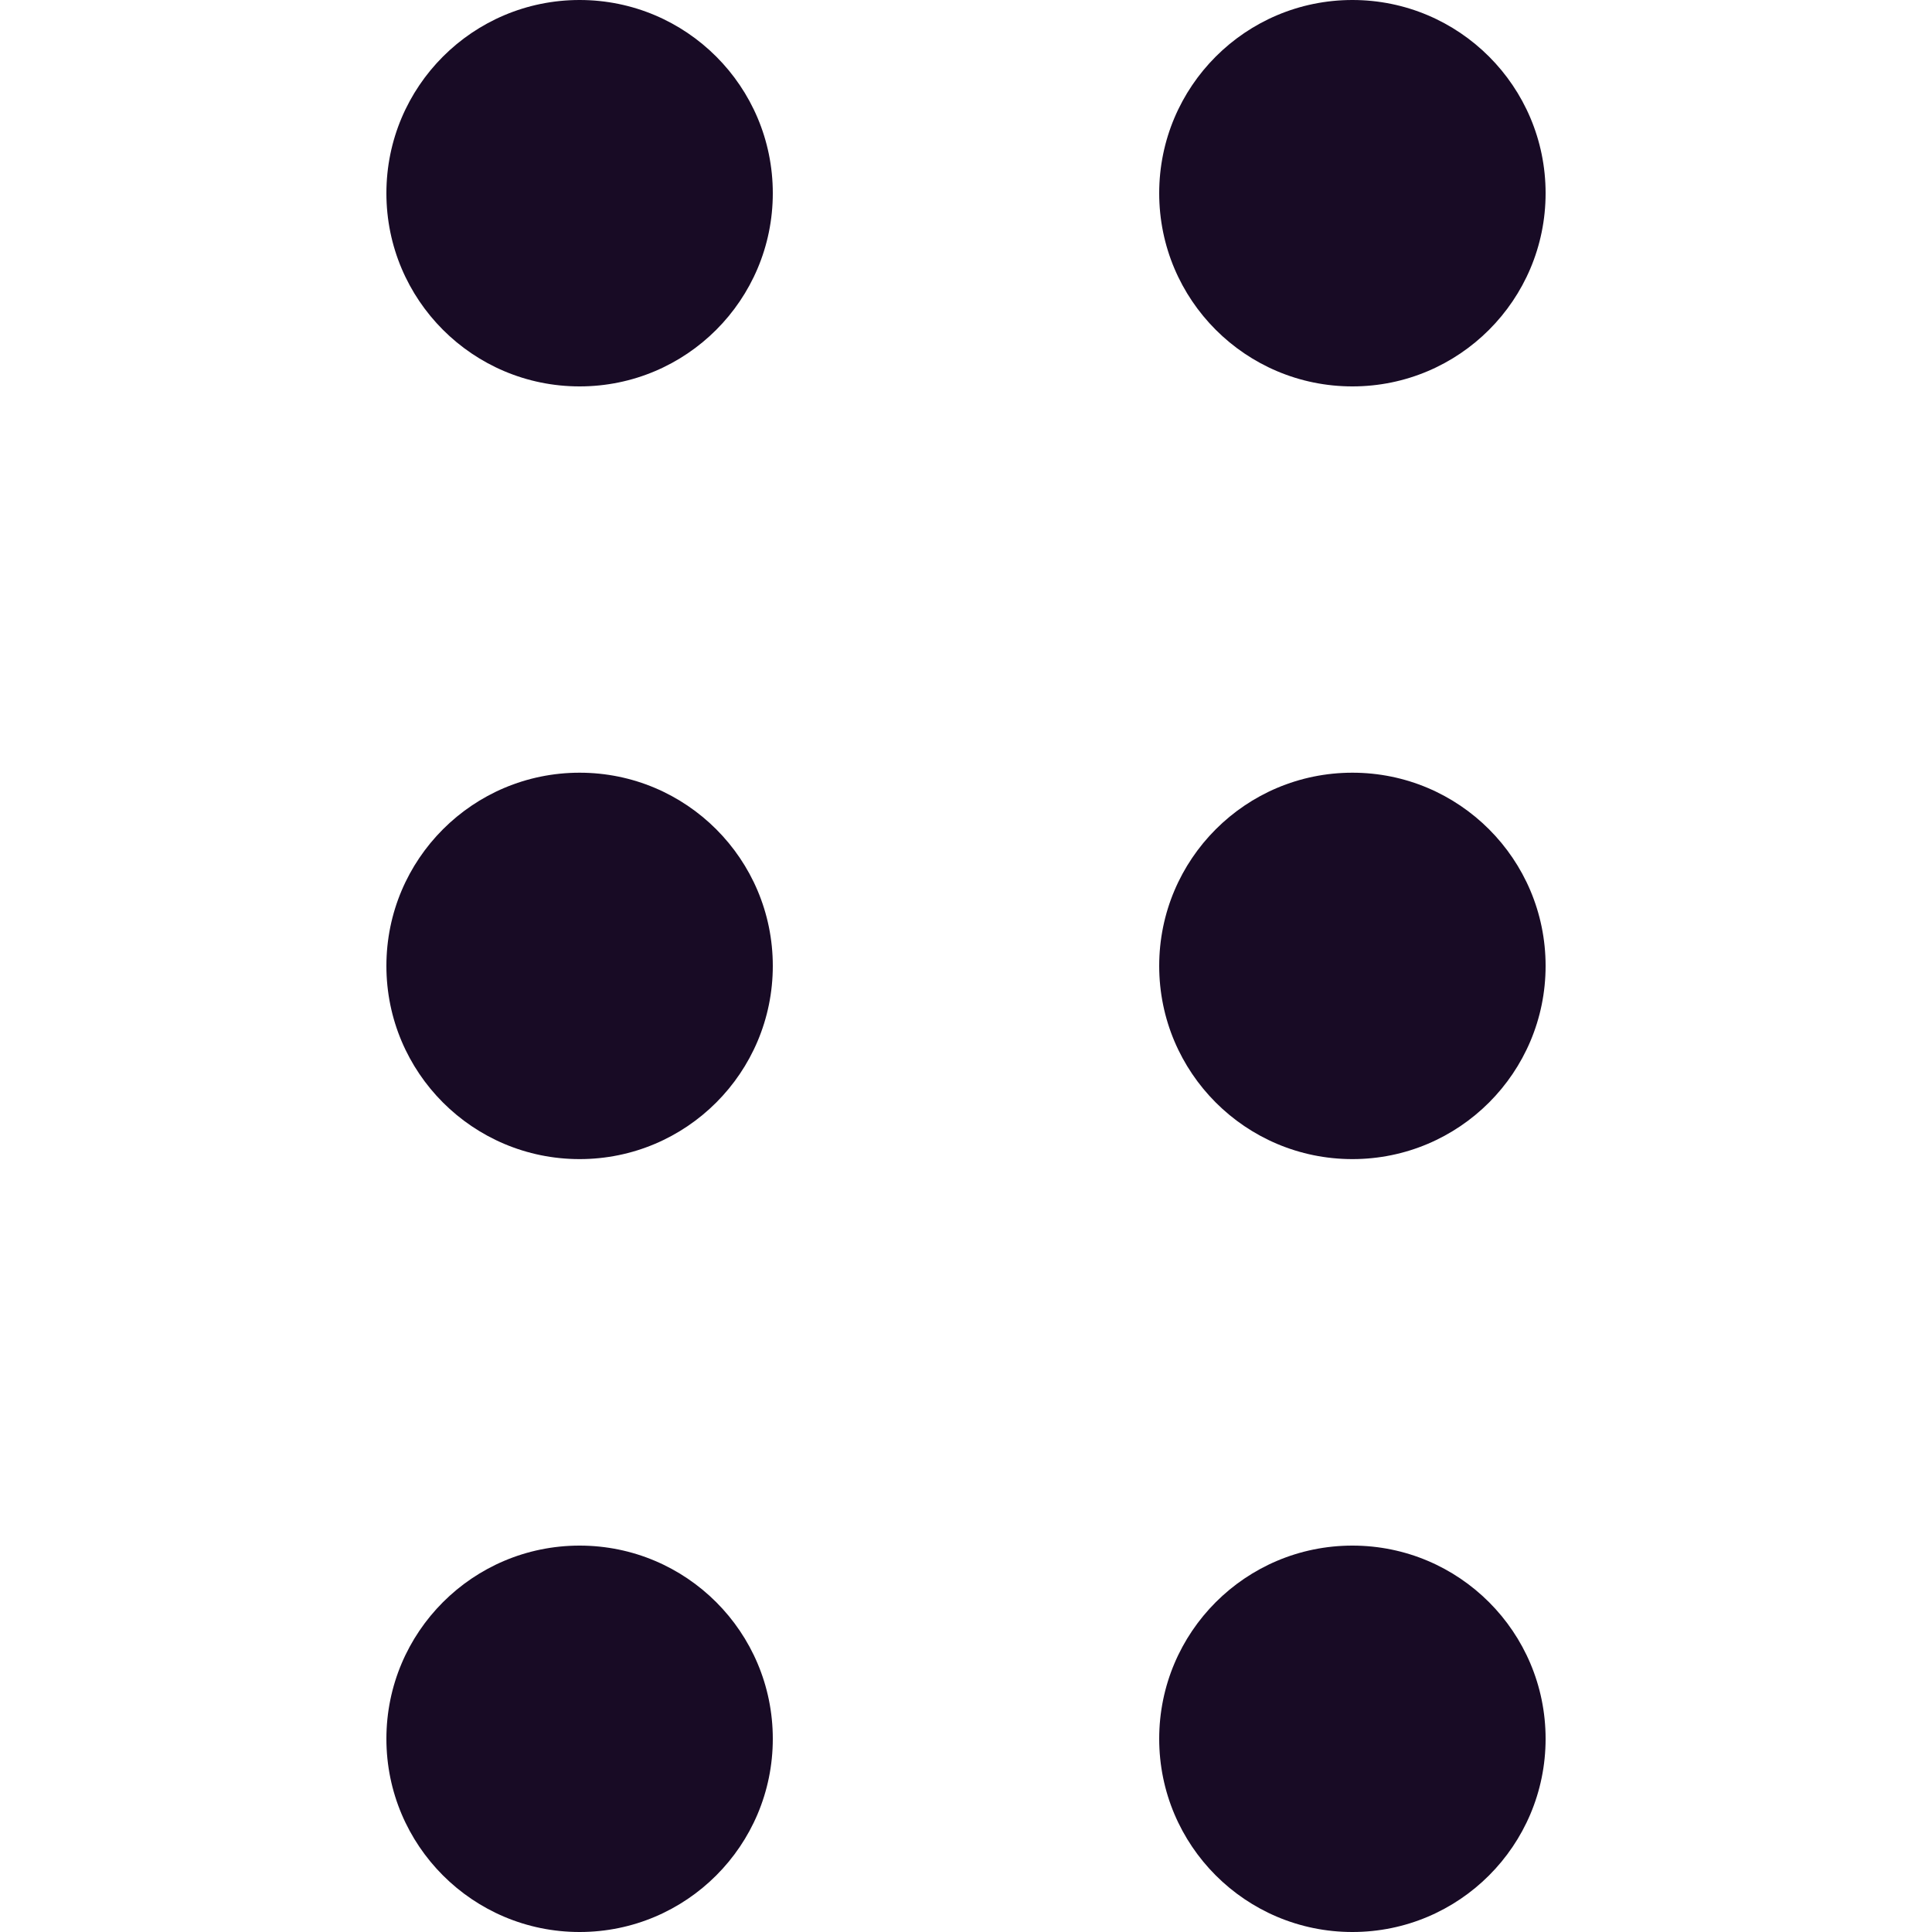 <?xml version="1.0" encoding="UTF-8"?><svg id="Layer_1" xmlns="http://www.w3.org/2000/svg" viewBox="0 0 20 20"><path d="M6,4c1.105,0,2-.895,2-2S7.105,0,6,0s-2,.895-2,2,.895,2,2,2Zm8,0c1.105,0,2-.895,2-2s-.895-2-2-2-2,.895-2,2,.895,2,2,2Zm-6,5.999c0,1.105-.895,2-2,2s-2-.895-2-2,.895-2,2-2,2,.895,2,2Zm6,2c1.105,0,2-.895,2-2s-.895-2-2-2-2,.895-2,2,.895,2,2,2Zm-6,6.001c0,1.105-.895,2-2,2s-2-.895-2-2,.895-2,2-2,2,.895,2,2Zm6,2c1.105,0,2-.895,2-2s-.895-2-2-2-2,.895-2,2,.895,2,2,2Z" fill="#180b25" fill-rule="evenodd"/></svg>